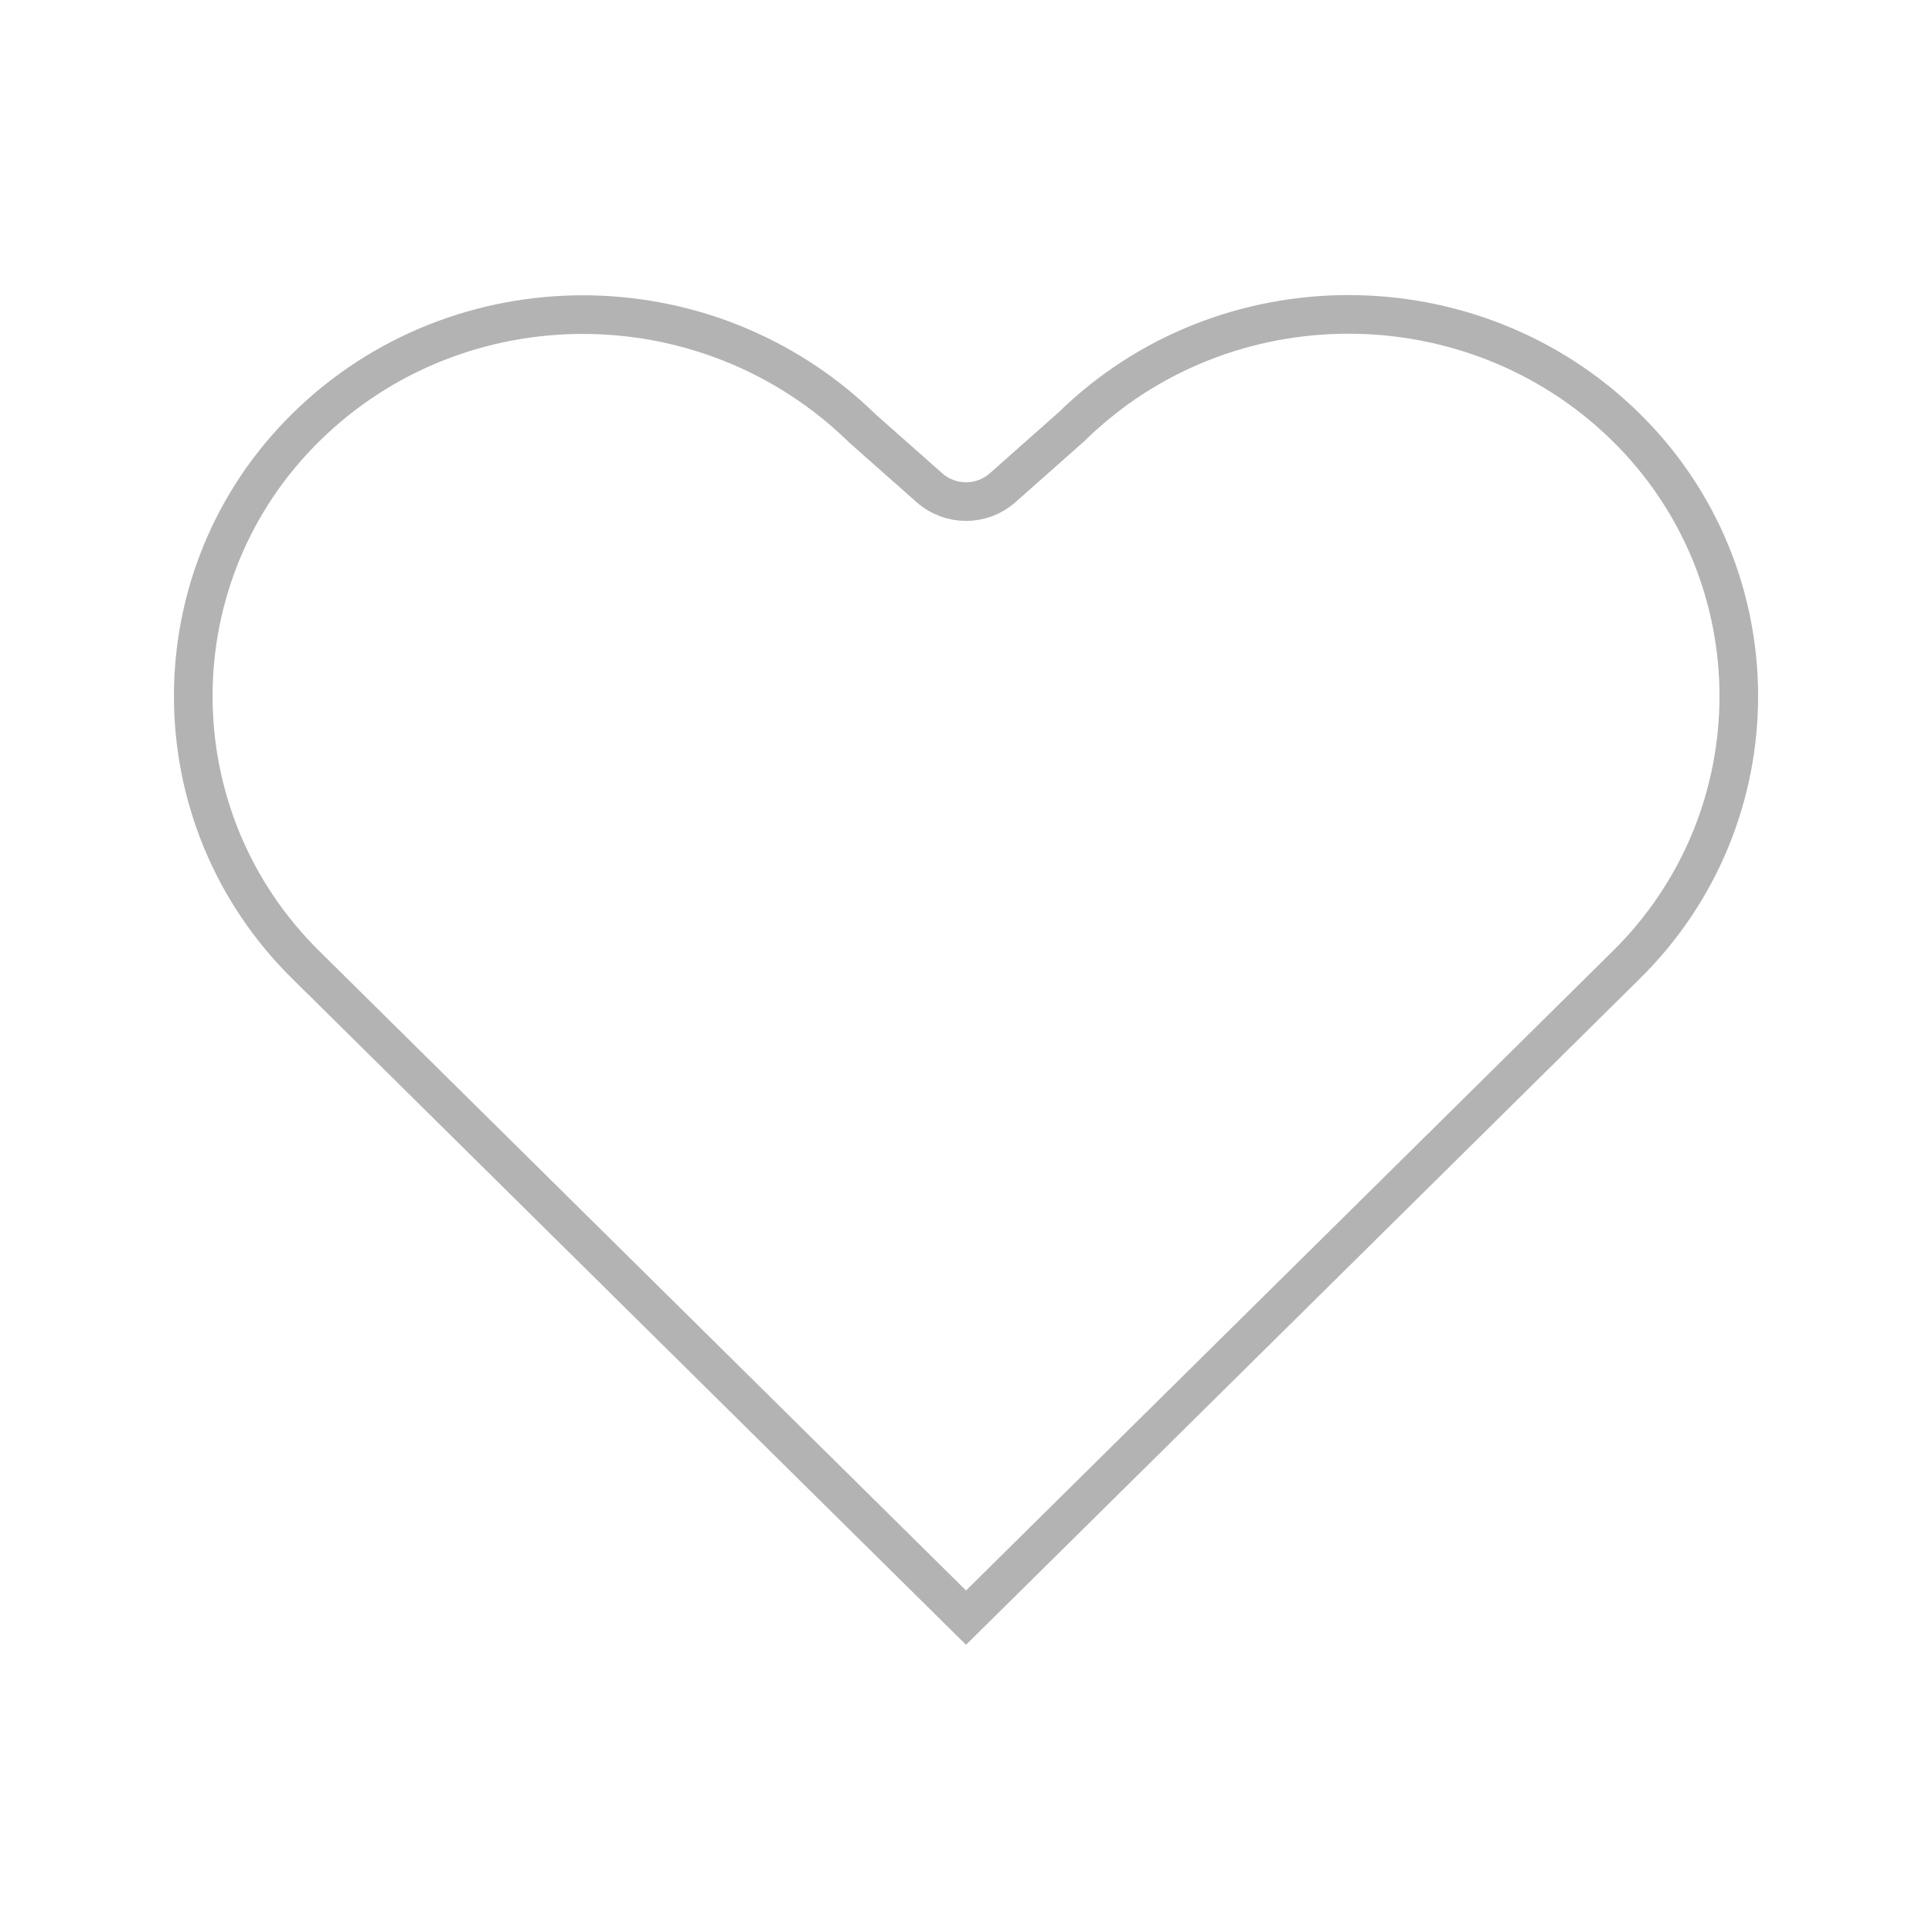 <?xml version="1.0" encoding="UTF-8"?>
<!DOCTYPE svg PUBLIC "-//W3C//DTD SVG 1.1//EN" "http://www.w3.org/Graphics/SVG/1.1/DTD/svg11.dtd">
<!-- Creator: CorelDRAW X7 -->
<svg xmlns="http://www.w3.org/2000/svg" xml:space="preserve" width="100px" height="100px" version="1.1" style="shape-rendering:geometricPrecision; text-rendering:geometricPrecision; image-rendering:optimizeQuality; fill-rule:evenodd; clip-rule:evenodd"
viewBox="0 0 4356912 4356912"
 xmlns:xlink="http://www.w3.org/1999/xlink">
 <defs>
  <style type="text/css">
   <![CDATA[
    .str0 {stroke:#B3B3B3;stroke-width:87120.7}
    .fil0 {fill:none}
   ]]>
  </style>
 </defs>
 <g id="Layer_x0020_1">
  <g id="_2102926931872">
   <rect class="fil0" x="15" y="15" width="4356910" height="4356910"/>
   <path id="Shape" class="fil0 str0" d="M1314427 709471c227348,0 455467,85474 630532,256782l150982 133640c47240,41734 117945,41734 165185,0l155613 -137911c344366,-337368 904296,-337265 1248610,0 341228,334177 341125,881859 0,1216088l-360 360 -1486456 1469577 -1486867 -1470040c-341073,-334177 -341228,-881962 0,-1215985 171668,-168169 396803,-252511 622761,-252511l0 0z"/>
  </g>
 </g>
</svg>
